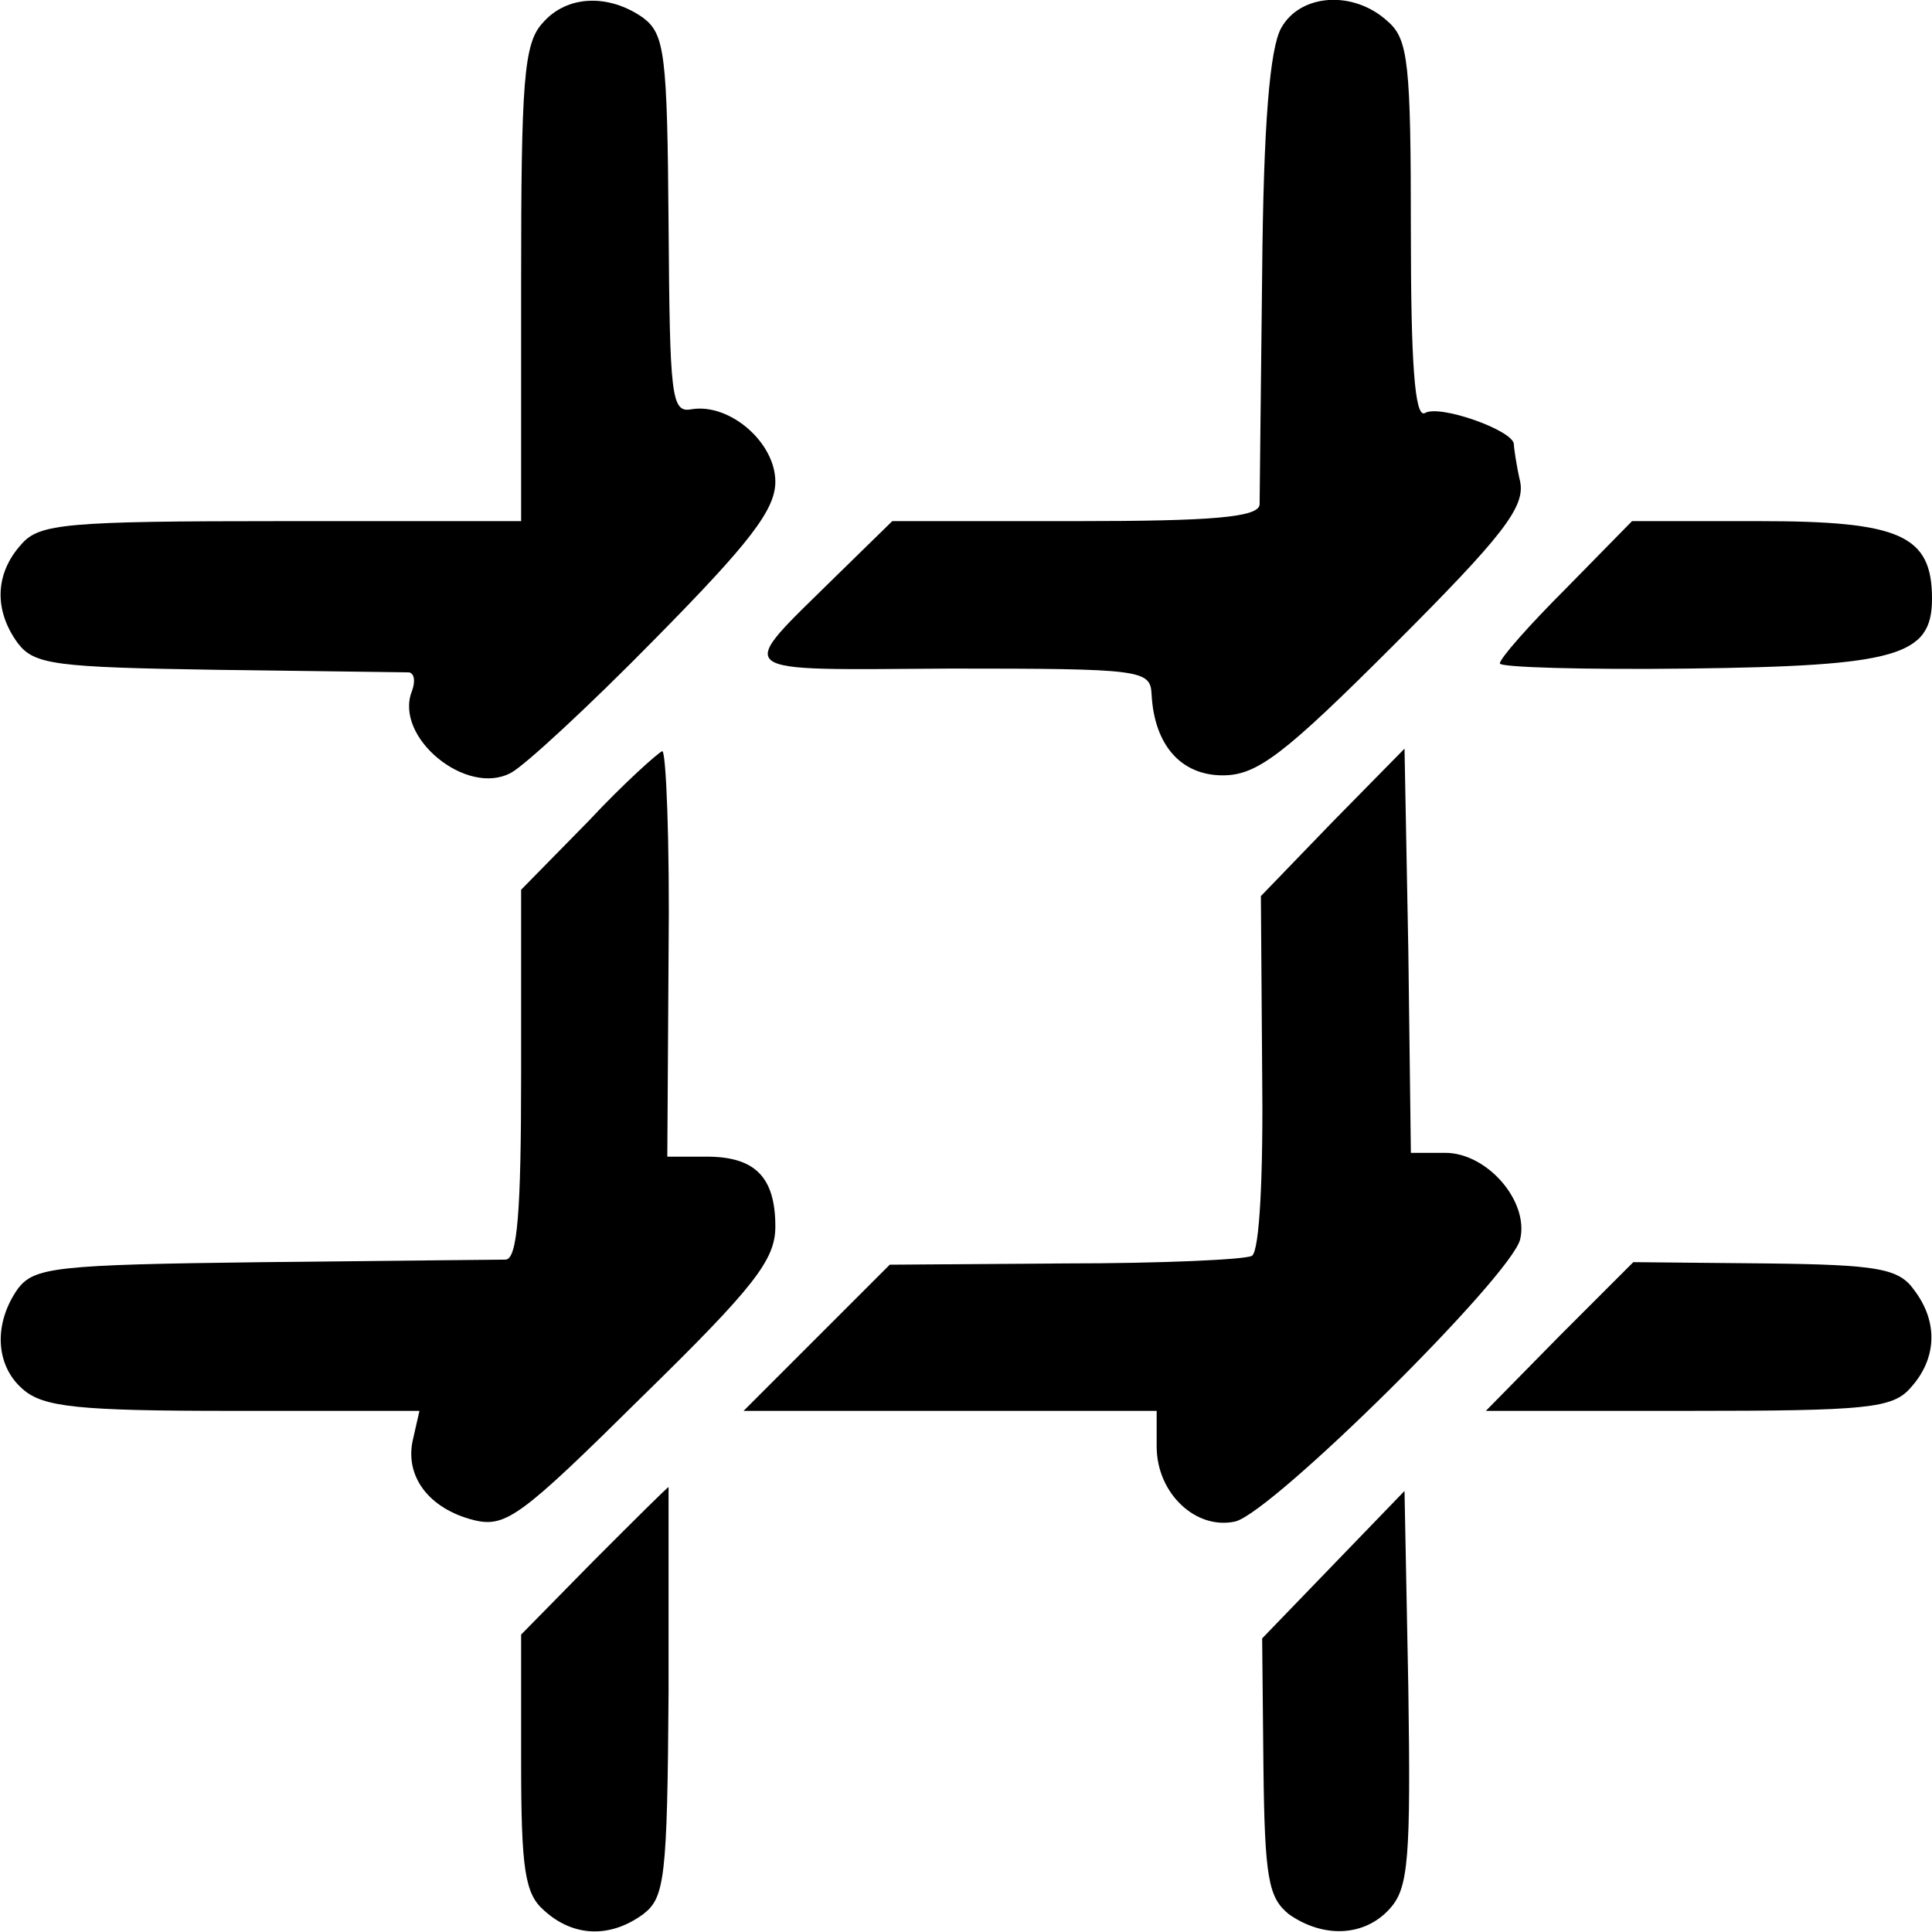 <?xml version="1.0" standalone="no"?>
<!DOCTYPE svg PUBLIC "-//W3C//DTD SVG 20010904//EN"
 "http://www.w3.org/TR/2001/REC-SVG-20010904/DTD/svg10.dtd">
<svg version="1.0" xmlns="http://www.w3.org/2000/svg"
 width="152pt" height="152pt" viewBox="0 0 152 152"
 preserveAspectRatio="xMidYMid meet">
<g transform="translate(0,152) scale(0.1,-0.1)"
fill="#000000" stroke="none">
<path d="M427 1502 c-15 -16 -17 -46 -17 -205 l0 -187 -188 0 c-170 0 -191 -2
-205 -18 -21 -23 -22 -52 -3 -78 13 -17 29 -19 158 -21 79 -1 146 -2 150 -2 4
-1 5 -7 2 -15 -14 -36 43 -83 78 -64 10 5 61 52 113 105 75 76 95 102 95 124
0 31 -36 62 -66 57 -16 -3 -17 10 -18 145 -1 135 -3 150 -20 163 -27 19 -60
18 -79 -4z"/>
<path d="M1008 1498 c-9 -16 -14 -76 -15 -193 -1 -93 -2 -176 -2 -182 -1 -10
-37 -13 -145 -13 l-144 0 -44 -43 c-80 -79 -87 -74 90 -73 150 0 157 -1 158
-20 2 -40 23 -64 56 -64 27 0 48 16 135 103 85 85 103 108 99 128 -3 13 -5 27
-5 30 -2 11 -59 31 -70 24 -8 -4 -11 40 -11 143 0 132 -2 151 -18 165 -27 25
-69 22 -84 -5z"/>
<path d="M1232 1057 c-29 -29 -52 -55 -52 -59 0 -3 66 -5 148 -4 165 2 192 10
192 55 0 50 -25 61 -136 61 l-100 0 -52 -53z"/>
<path d="M463 874 l-53 -54 0 -145 c0 -109 -3 -145 -12 -146 -7 0 -93 -1 -191
-2 -164 -2 -180 -4 -193 -21 -19 -27 -18 -60 4 -79 16 -14 43 -17 165 -17
l147 0 -5 -22 c-7 -29 12 -55 48 -64 25 -6 37 3 132 97 89 87 105 108 105 134
0 39 -16 55 -54 55 l-31 0 1 160 c1 88 -2 160 -5 159 -3 -1 -30 -25 -58 -55z"/>
<path d="M1048 873 l-56 -58 1 -138 c1 -81 -2 -141 -8 -145 -5 -3 -71 -6 -147
-6 l-138 -1 -57 -57 -58 -58 163 0 162 0 0 -28 c0 -37 31 -66 62 -59 30 8 217
193 224 222 7 30 -26 68 -59 68 l-27 0 -2 159 -3 159 -57 -58z"/>
<path d="M1227 469 l-58 -59 159 0 c141 0 161 2 175 18 21 23 22 52 3 77 -12
17 -28 20 -117 21 l-104 1 -58 -58z"/>
<path d="M467 292 l-57 -58 0 -100 c0 -85 3 -104 18 -117 23 -21 52 -22 78 -3
17 13 19 28 20 175 0 89 0 161 0 161 -1 0 -27 -26 -59 -58z"/>
<path d="M1049 289 l-56 -58 1 -101 c1 -88 4 -103 20 -116 27 -19 60 -18 80 5
14 16 16 39 14 173 l-3 155 -56 -58z"/>
</g>
</svg>
